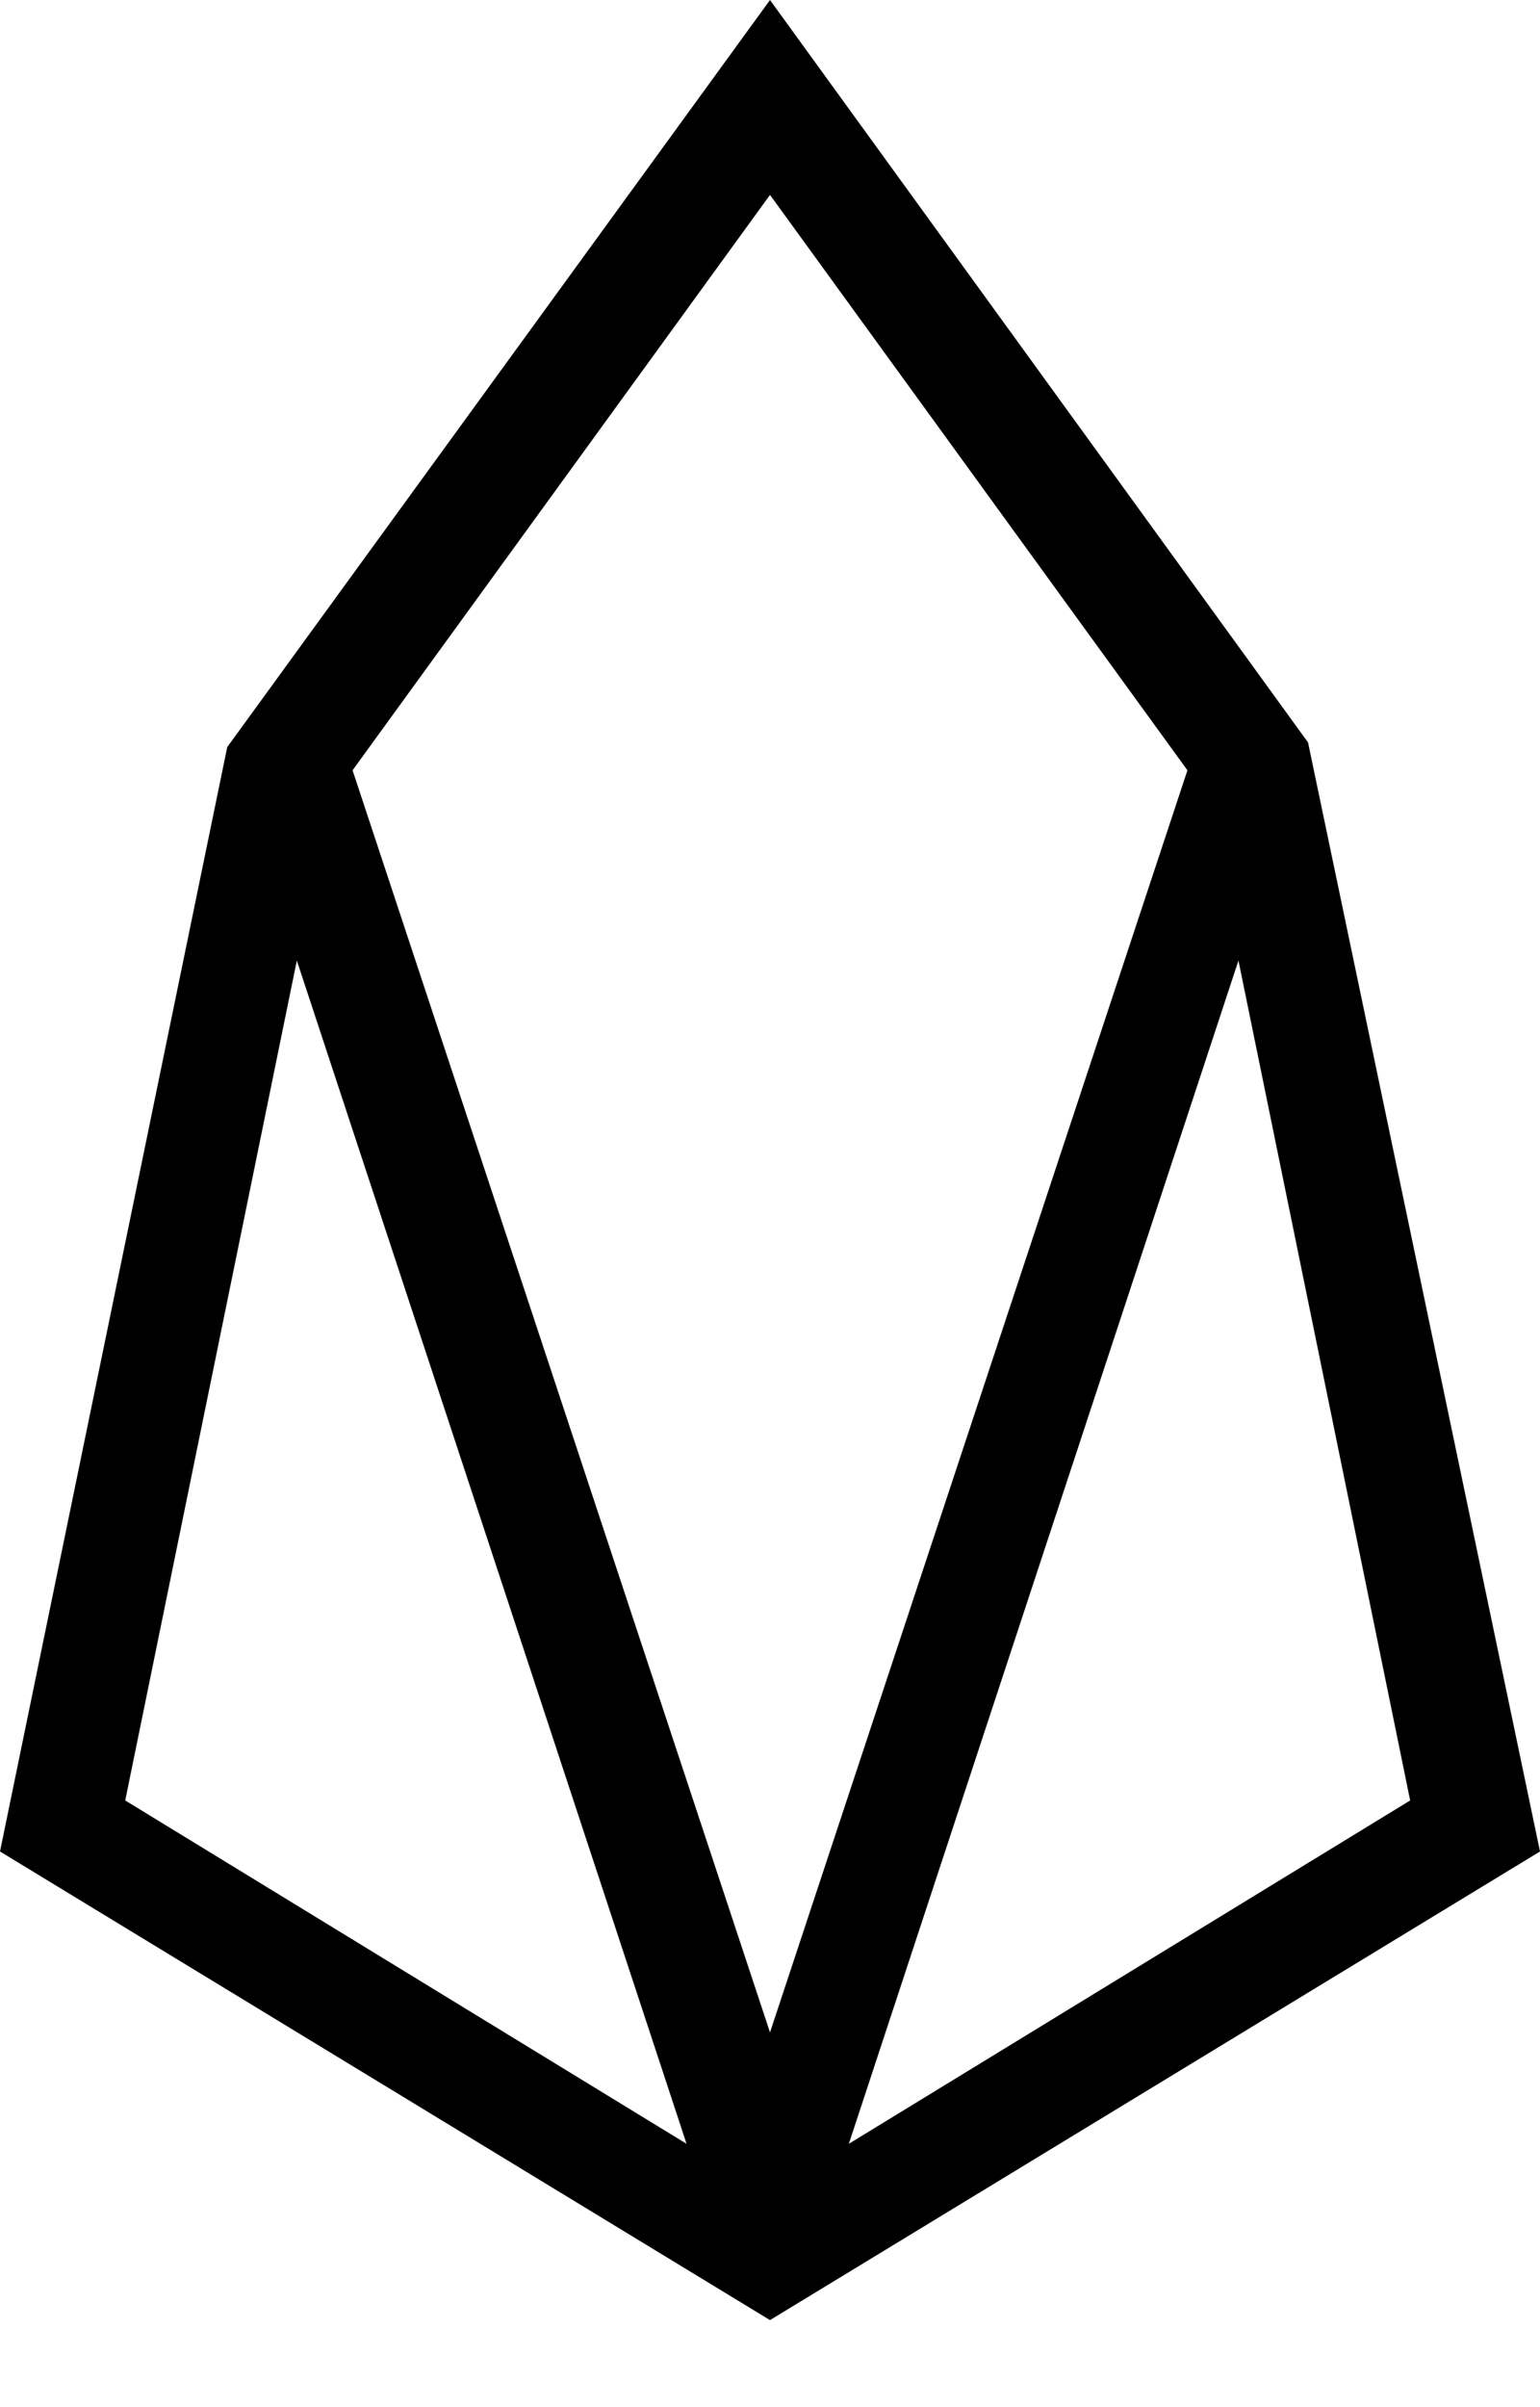 <svg width="16" height="25" viewBox="0 0 16 25" fill="none" xmlns="http://www.w3.org/2000/svg">
<g clip-path="url(#clip0)">
<path d="M8 0L2.361 7.759L0 19.229L8 24.096L16 19.229L13.59 7.711L8 0ZM1.301 18.699L3.084 9.976L7.133 22.265L1.301 18.699ZM3.663 8L8 2.024L12.337 8L8 21.108L3.663 8ZM8.819 22.265L12.867 9.976L14.651 18.699L8.819 22.265Z" fill="black"/>
</g>
<defs>
<clipPath id="clip0">
<rect width="16" height="24.096" fill="white"/>
</clipPath>
</defs>
</svg>
